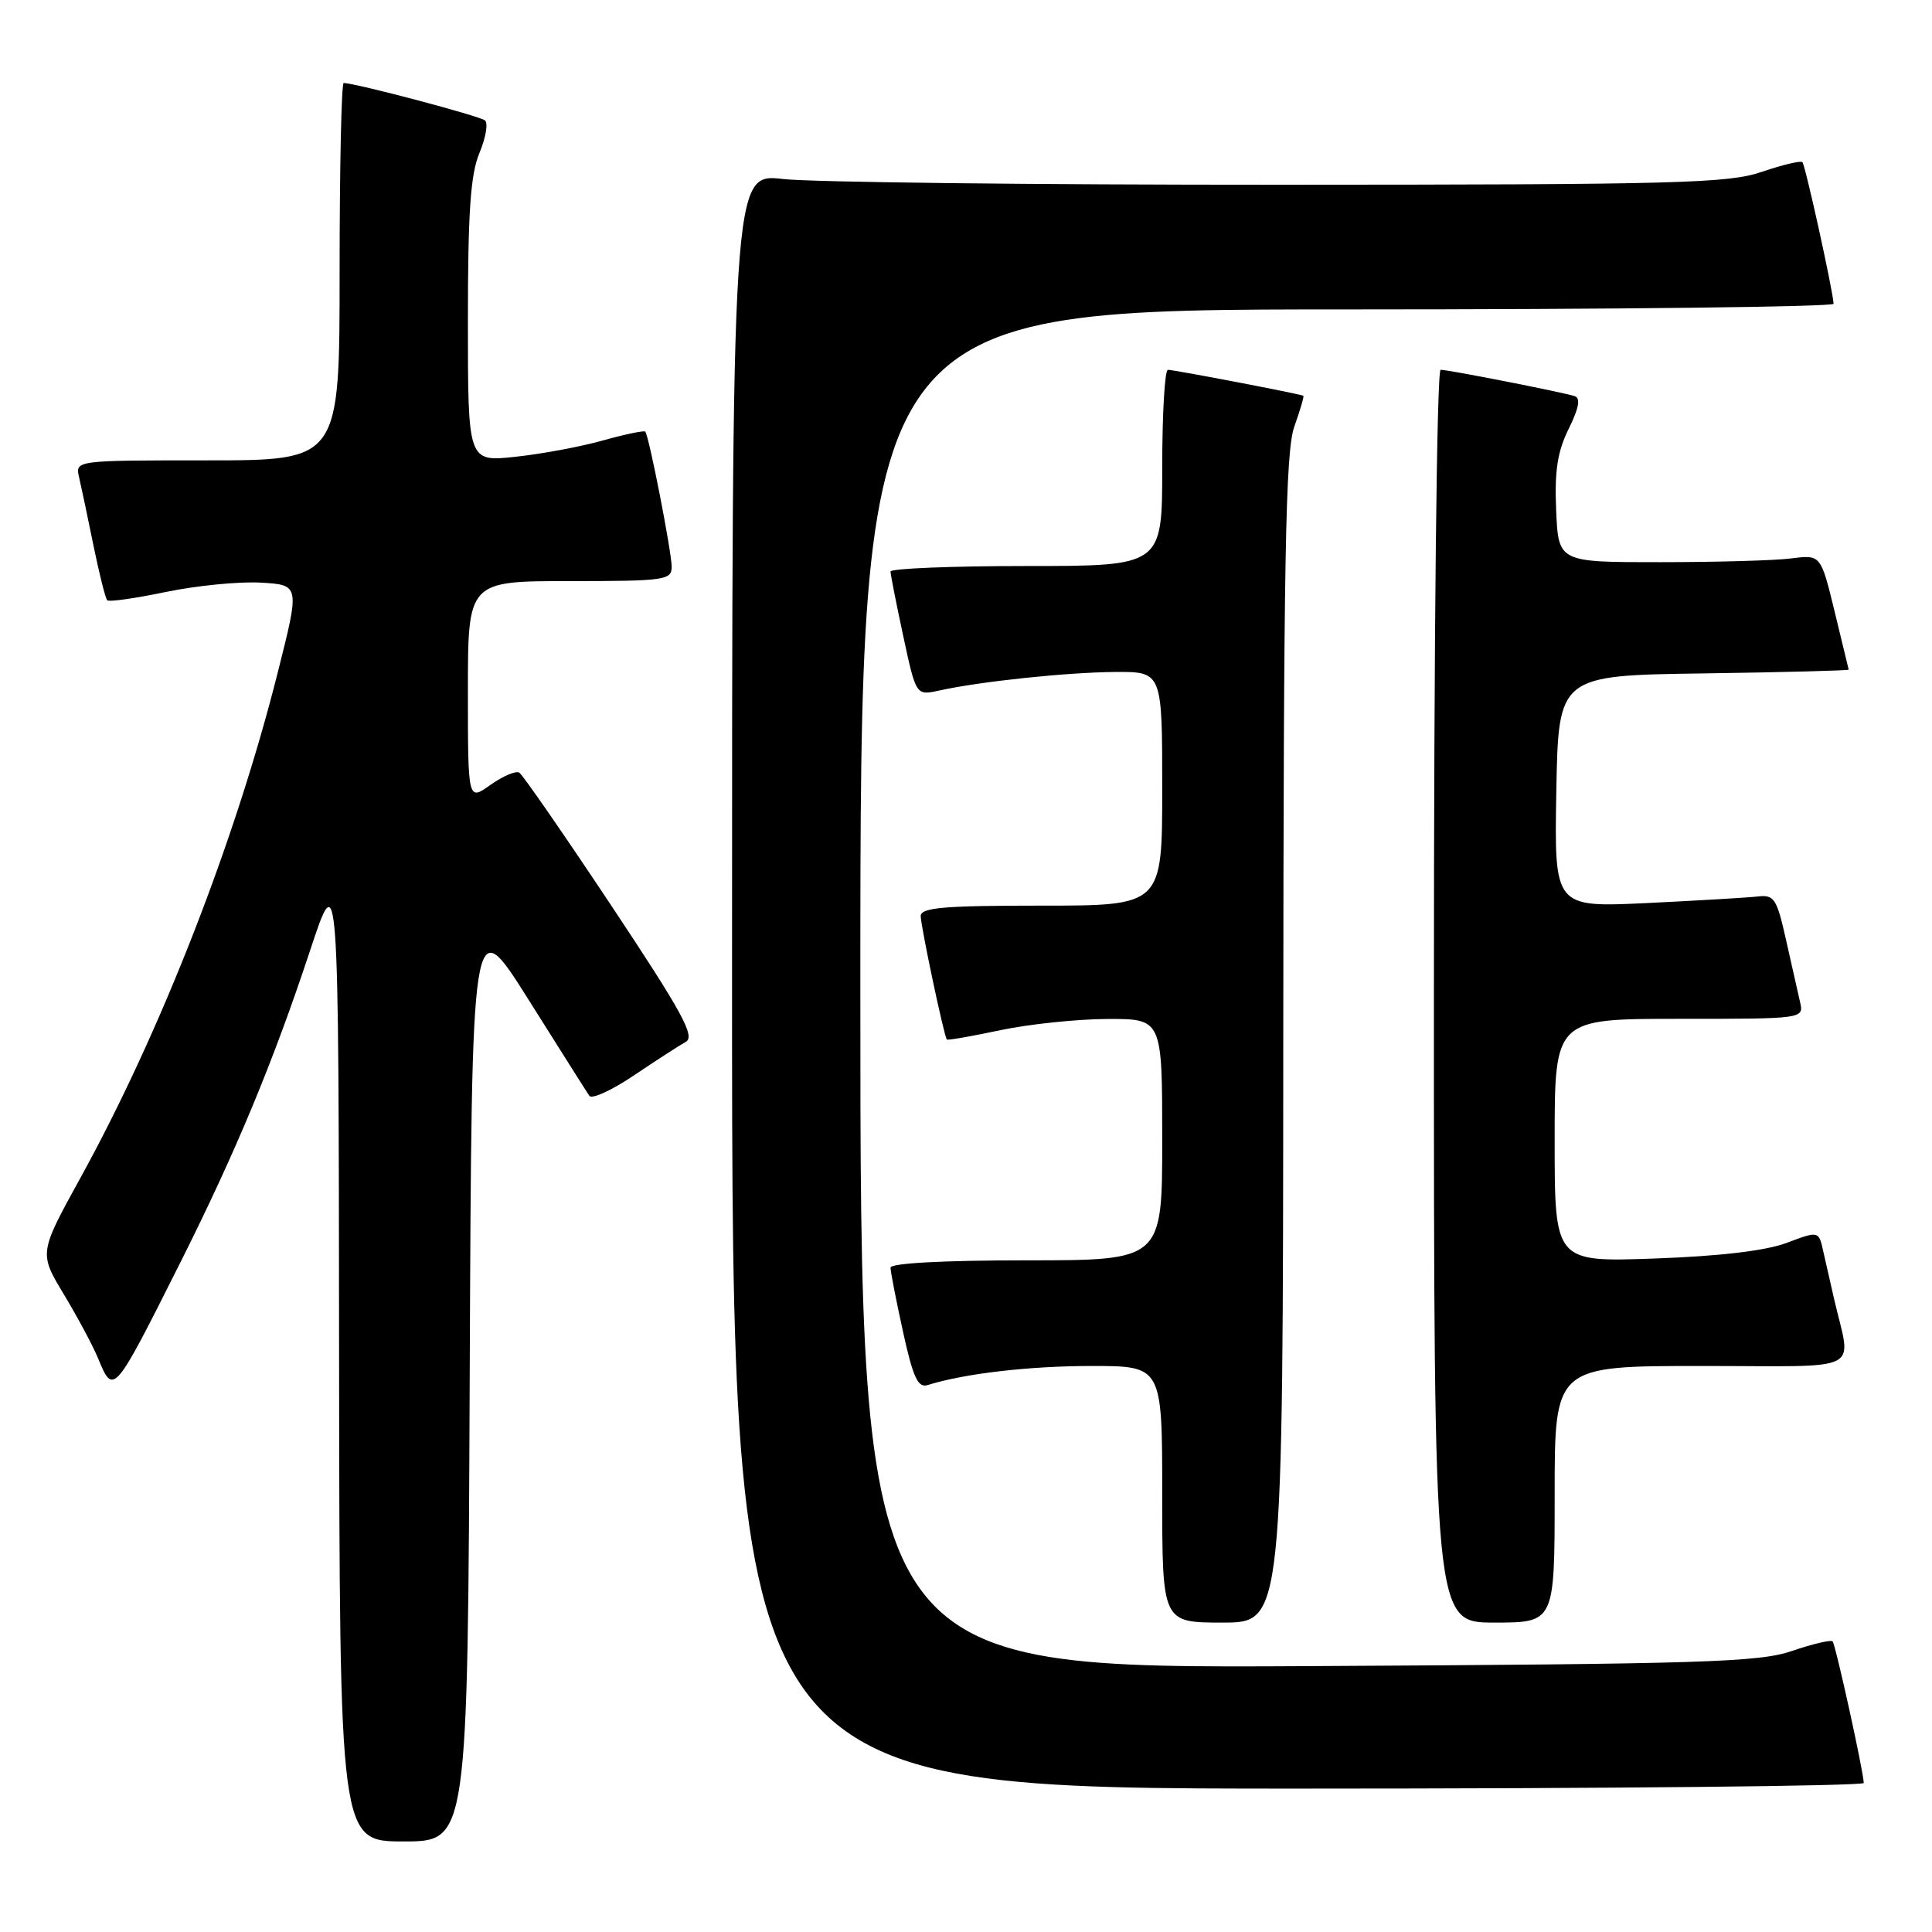 <?xml version="1.0" encoding="UTF-8" standalone="no"?>
<!DOCTYPE svg PUBLIC "-//W3C//DTD SVG 1.1//EN" "http://www.w3.org/Graphics/SVG/1.1/DTD/svg11.dtd" >
<svg xmlns="http://www.w3.org/2000/svg" xmlns:xlink="http://www.w3.org/1999/xlink" version="1.1" viewBox="0 0 256 256">
 <g >
 <path fill="currentColor"
d=" M 62.24 182.25 C 62.50 120.50 62.50 120.50 70.00 132.41 C 74.12 138.96 77.76 144.72 78.09 145.20 C 78.41 145.69 81.07 144.47 83.99 142.50 C 86.92 140.53 90.01 138.53 90.87 138.05 C 92.15 137.34 90.42 134.17 81.03 120.04 C 74.76 110.61 69.26 102.66 68.81 102.38 C 68.36 102.10 66.64 102.83 64.99 104.00 C 62.00 106.14 62.00 106.14 62.00 91.57 C 62.00 77.00 62.00 77.00 75.50 77.00 C 88.08 77.00 89.00 76.87 89.00 75.11 C 89.00 73.13 85.99 57.73 85.50 57.19 C 85.34 57.02 82.80 57.55 79.86 58.37 C 76.91 59.20 71.69 60.17 68.25 60.53 C 62.00 61.20 62.00 61.20 62.00 42.57 C 62.00 28.14 62.34 23.11 63.52 20.29 C 64.36 18.29 64.70 16.34 64.27 15.96 C 63.61 15.38 47.08 11.00 45.54 11.00 C 45.24 11.00 45.00 22.25 45.00 36.00 C 45.00 61.00 45.00 61.00 27.48 61.00 C 9.96 61.00 9.96 61.00 10.48 63.25 C 10.77 64.49 11.63 68.56 12.39 72.31 C 13.16 76.05 13.97 79.31 14.21 79.54 C 14.44 79.78 17.94 79.28 21.97 78.44 C 26.01 77.60 31.65 77.04 34.52 77.20 C 39.73 77.50 39.73 77.50 36.83 89.00 C 31.20 111.39 21.32 136.70 10.66 156.07 C 5.17 166.04 5.17 166.04 8.45 171.49 C 10.25 174.48 12.30 178.30 12.99 179.97 C 15.04 184.93 15.04 184.93 23.92 167.24 C 31.27 152.58 36.18 140.77 41.07 126.00 C 44.87 114.50 44.87 114.50 44.93 179.25 C 45.00 244.00 45.00 244.00 53.49 244.00 C 61.98 244.00 61.98 244.00 62.24 182.25 Z  M 246.96 236.25 C 246.87 234.48 243.21 217.87 242.83 217.49 C 242.60 217.26 240.18 217.83 237.45 218.76 C 233.07 220.26 225.70 220.49 173.25 220.77 C 114.00 221.09 114.00 221.09 114.00 131.04 C 114.00 41.00 114.00 41.00 178.50 41.00 C 213.98 41.00 242.98 40.66 242.96 40.25 C 242.87 38.48 239.21 21.87 238.83 21.49 C 238.60 21.26 236.18 21.84 233.45 22.77 C 229.02 24.29 222.35 24.47 169.50 24.48 C 137.05 24.49 107.46 24.15 103.75 23.72 C 97.00 22.94 97.00 22.94 97.00 129.97 C 97.00 237.00 97.00 237.00 172.00 237.00 C 213.25 237.00 246.98 236.66 246.96 236.25 Z  M 170.04 137.75 C 170.08 73.87 170.33 59.81 171.50 56.54 C 172.27 54.36 172.82 52.51 172.70 52.44 C 172.37 52.22 155.57 49.00 154.75 49.00 C 154.34 49.00 154.00 54.85 154.00 62.00 C 154.00 75.00 154.00 75.00 136.00 75.00 C 126.10 75.00 118.00 75.33 118.00 75.73 C 118.00 76.13 118.76 79.99 119.69 84.31 C 121.38 92.17 121.38 92.17 124.44 91.50 C 129.94 90.29 141.37 89.09 147.75 89.04 C 154.00 89.00 154.00 89.00 154.00 104.50 C 154.00 120.00 154.00 120.00 138.00 120.00 C 125.08 120.00 122.00 120.26 122.00 121.38 C 122.00 122.69 125.07 137.24 125.46 137.74 C 125.56 137.87 128.76 137.31 132.57 136.50 C 136.38 135.70 142.76 135.03 146.75 135.02 C 154.00 135.00 154.00 135.00 154.00 151.00 C 154.00 167.00 154.00 167.00 136.00 167.00 C 125.02 167.00 118.00 167.38 118.00 167.97 C 118.00 168.51 118.75 172.34 119.66 176.49 C 120.98 182.52 121.64 183.93 122.91 183.53 C 127.78 182.00 136.38 181.00 144.64 181.00 C 154.00 181.00 154.00 181.00 154.00 198.00 C 154.00 215.00 154.00 215.00 162.00 215.00 C 170.00 215.00 170.00 215.00 170.04 137.75 Z  M 206.00 198.00 C 206.00 181.00 206.00 181.00 225.52 181.00 C 247.44 181.00 245.31 182.10 243.00 172.00 C 242.56 170.07 241.93 167.28 241.59 165.80 C 240.99 163.09 240.99 163.09 236.74 164.69 C 233.98 165.73 227.88 166.45 219.25 166.76 C 206.00 167.23 206.00 167.23 206.00 151.12 C 206.00 135.00 206.00 135.00 222.52 135.00 C 239.04 135.00 239.04 135.00 238.51 132.75 C 238.22 131.51 237.39 127.80 236.65 124.50 C 235.43 119.06 235.09 118.53 232.90 118.79 C 231.58 118.94 224.98 119.33 218.22 119.66 C 205.95 120.24 205.95 120.24 206.22 104.87 C 206.50 89.50 206.50 89.50 225.75 89.23 C 236.34 89.08 244.98 88.85 244.96 88.73 C 244.93 88.60 244.09 85.12 243.09 81.00 C 241.26 73.50 241.26 73.50 237.38 73.99 C 235.25 74.27 227.43 74.49 220.00 74.49 C 206.50 74.50 206.50 74.50 206.20 67.64 C 205.97 62.39 206.37 59.84 207.86 56.82 C 209.21 54.09 209.46 52.75 208.66 52.49 C 206.99 51.96 191.96 49.00 190.89 49.00 C 190.38 49.00 190.00 83.96 190.00 132.00 C 190.00 215.00 190.00 215.00 198.00 215.00 C 206.00 215.00 206.00 215.00 206.00 198.00 Z "/>
</g>
</svg>